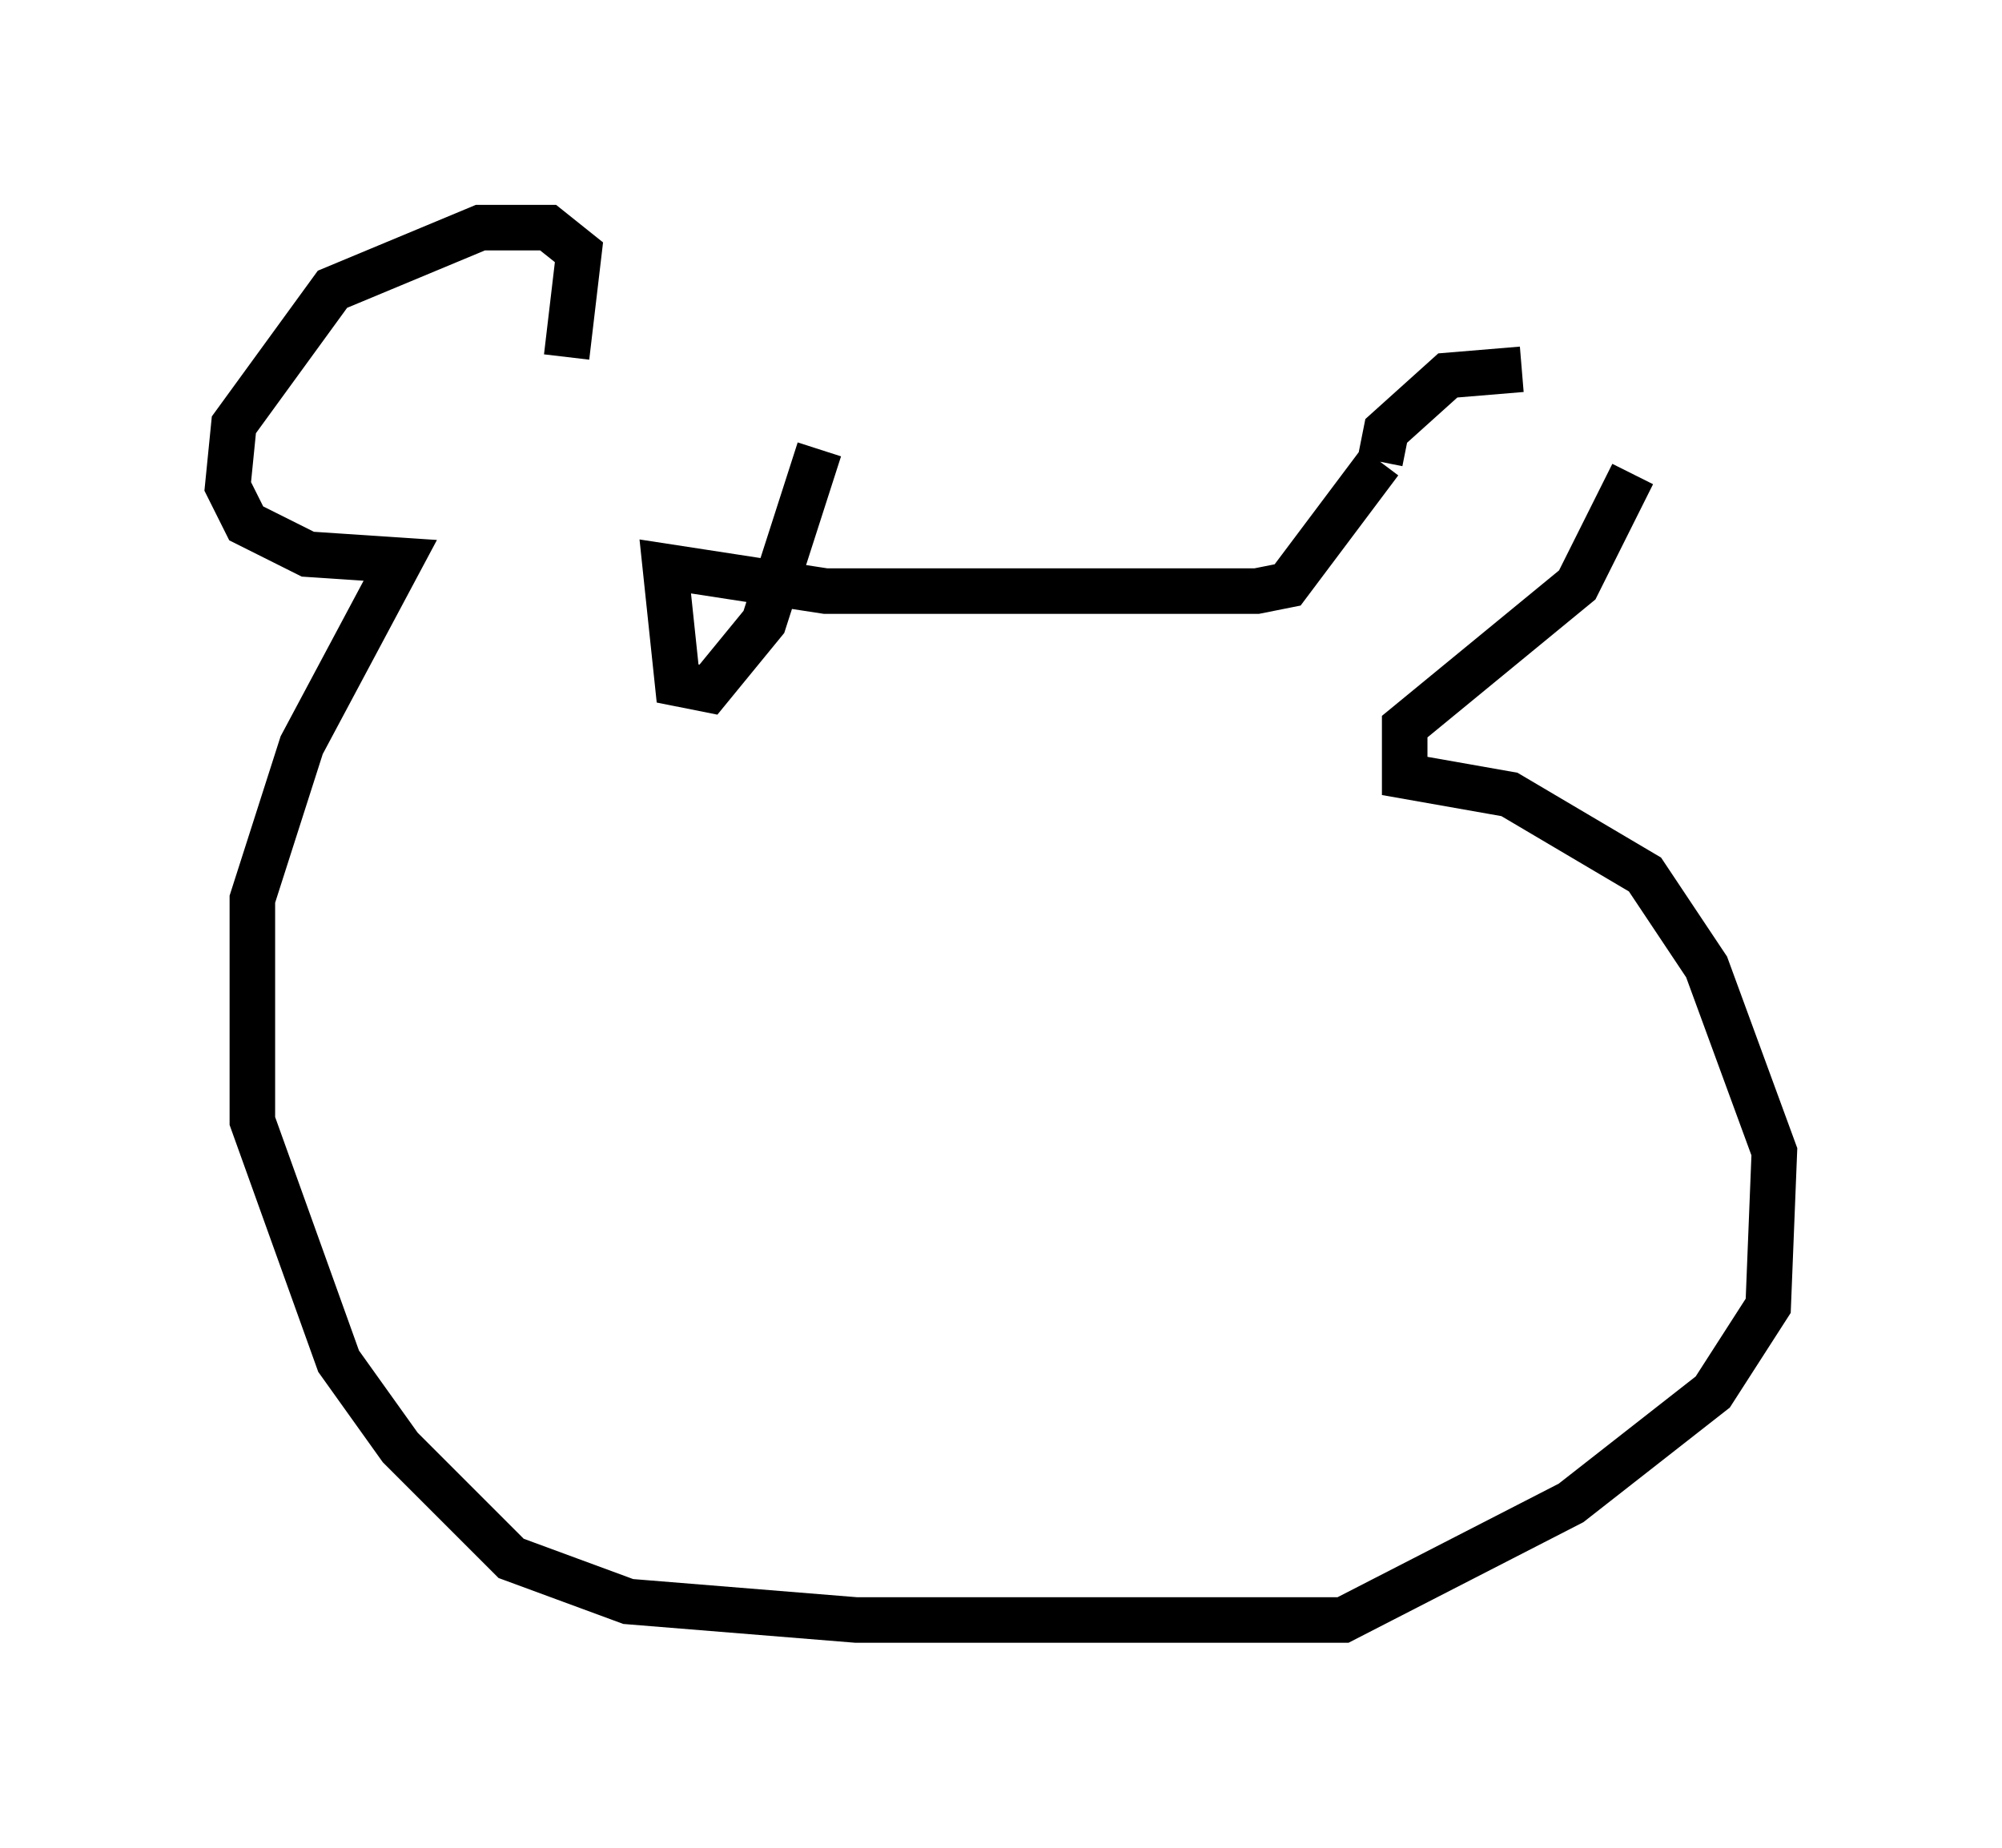 <?xml version="1.0" encoding="utf-8" ?>
<svg baseProfile="full" height="40.582" version="1.1" width="43.964" xmlns="http://www.w3.org/2000/svg" xmlns:ev="http://www.w3.org/2001/xml-events" xmlns:xlink="http://www.w3.org/1999/xlink"><defs /><rect fill="white" height="40.582" width="43.964" x="0" y="0" /><path d="M11.766, 8.112 m0.677, -0.271 l0.271, -2.3 -0.677, -0.541 l-1.488, 0.0 -3.248, 1.353 l-2.165, 2.977 -0.135, 1.353 l0.406, 0.812 1.353, 0.677 l2.03, 0.135 -2.165, 4.059 l-1.083, 3.383 0.0, 4.871 l1.894, 5.277 1.353, 1.894 l2.436, 2.436 2.571, 0.947 l5.007, 0.406 10.69, 0.0 l5.007, -2.571 3.112, -2.436 l1.218, -1.894 0.135, -3.383 l-1.488, -4.059 -1.353, -2.03 l-2.977, -1.759 -2.3, -0.406 l0.0, -1.083 3.789, -3.112 l1.218, -2.436 m-2.436, -2.3 l-1.624, 0.135 -1.353, 1.218 l-0.135, 0.677 m0.0, 0.0 l-2.03, 2.706 -0.677, 0.135 l-9.472, 0.0 -3.518, -0.541 l0.271, 2.571 0.677, 0.135 l1.218, -1.488 1.218, -3.789 " fill="none" stroke="black" stroke-width="1" /></svg>